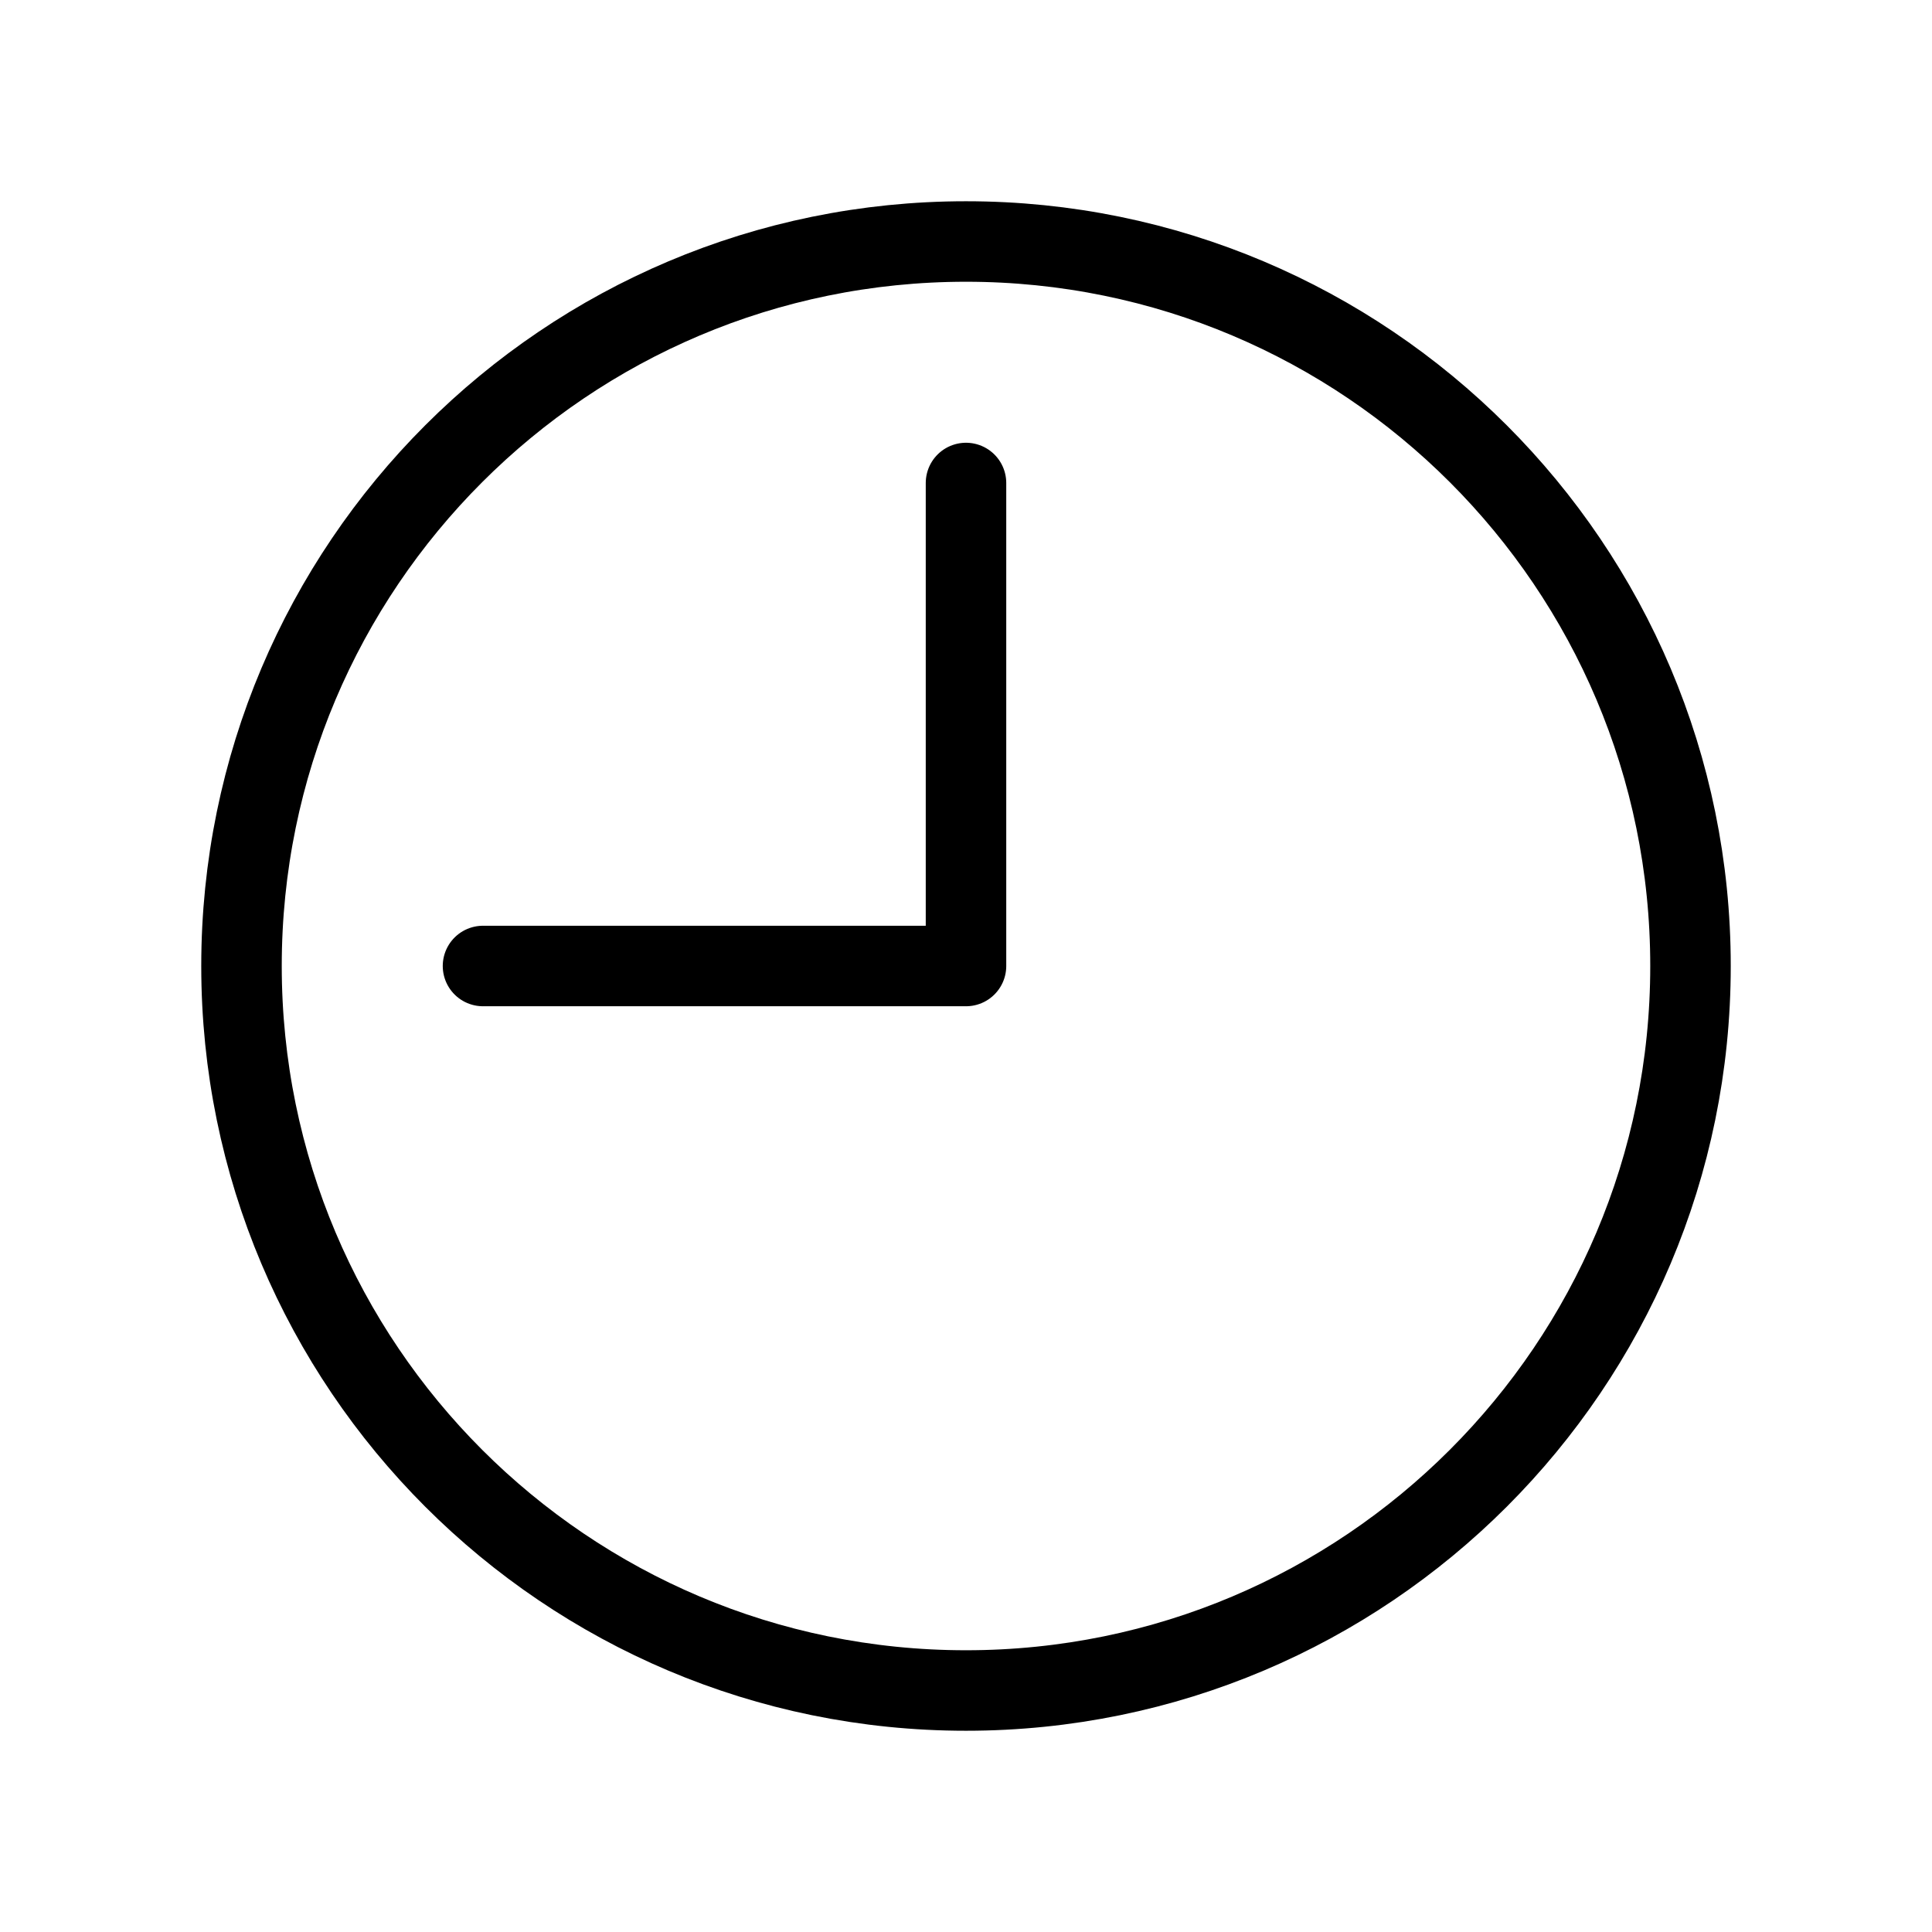 <svg viewBox="0 0 12 12" fill="none"><path d="M6 3V6H3M10.5 6C10.5 8.485 8.485 10.5 6 10.5C3.515 10.5 1.5 8.485 1.5 6C1.5 3.515 3.515 1.5 6 1.5C8.485 1.5 10.5 3.515 10.5 6Z" stroke="currentColor" stroke-width="0.5" stroke-linecap="round" stroke-linejoin="round"/></svg>